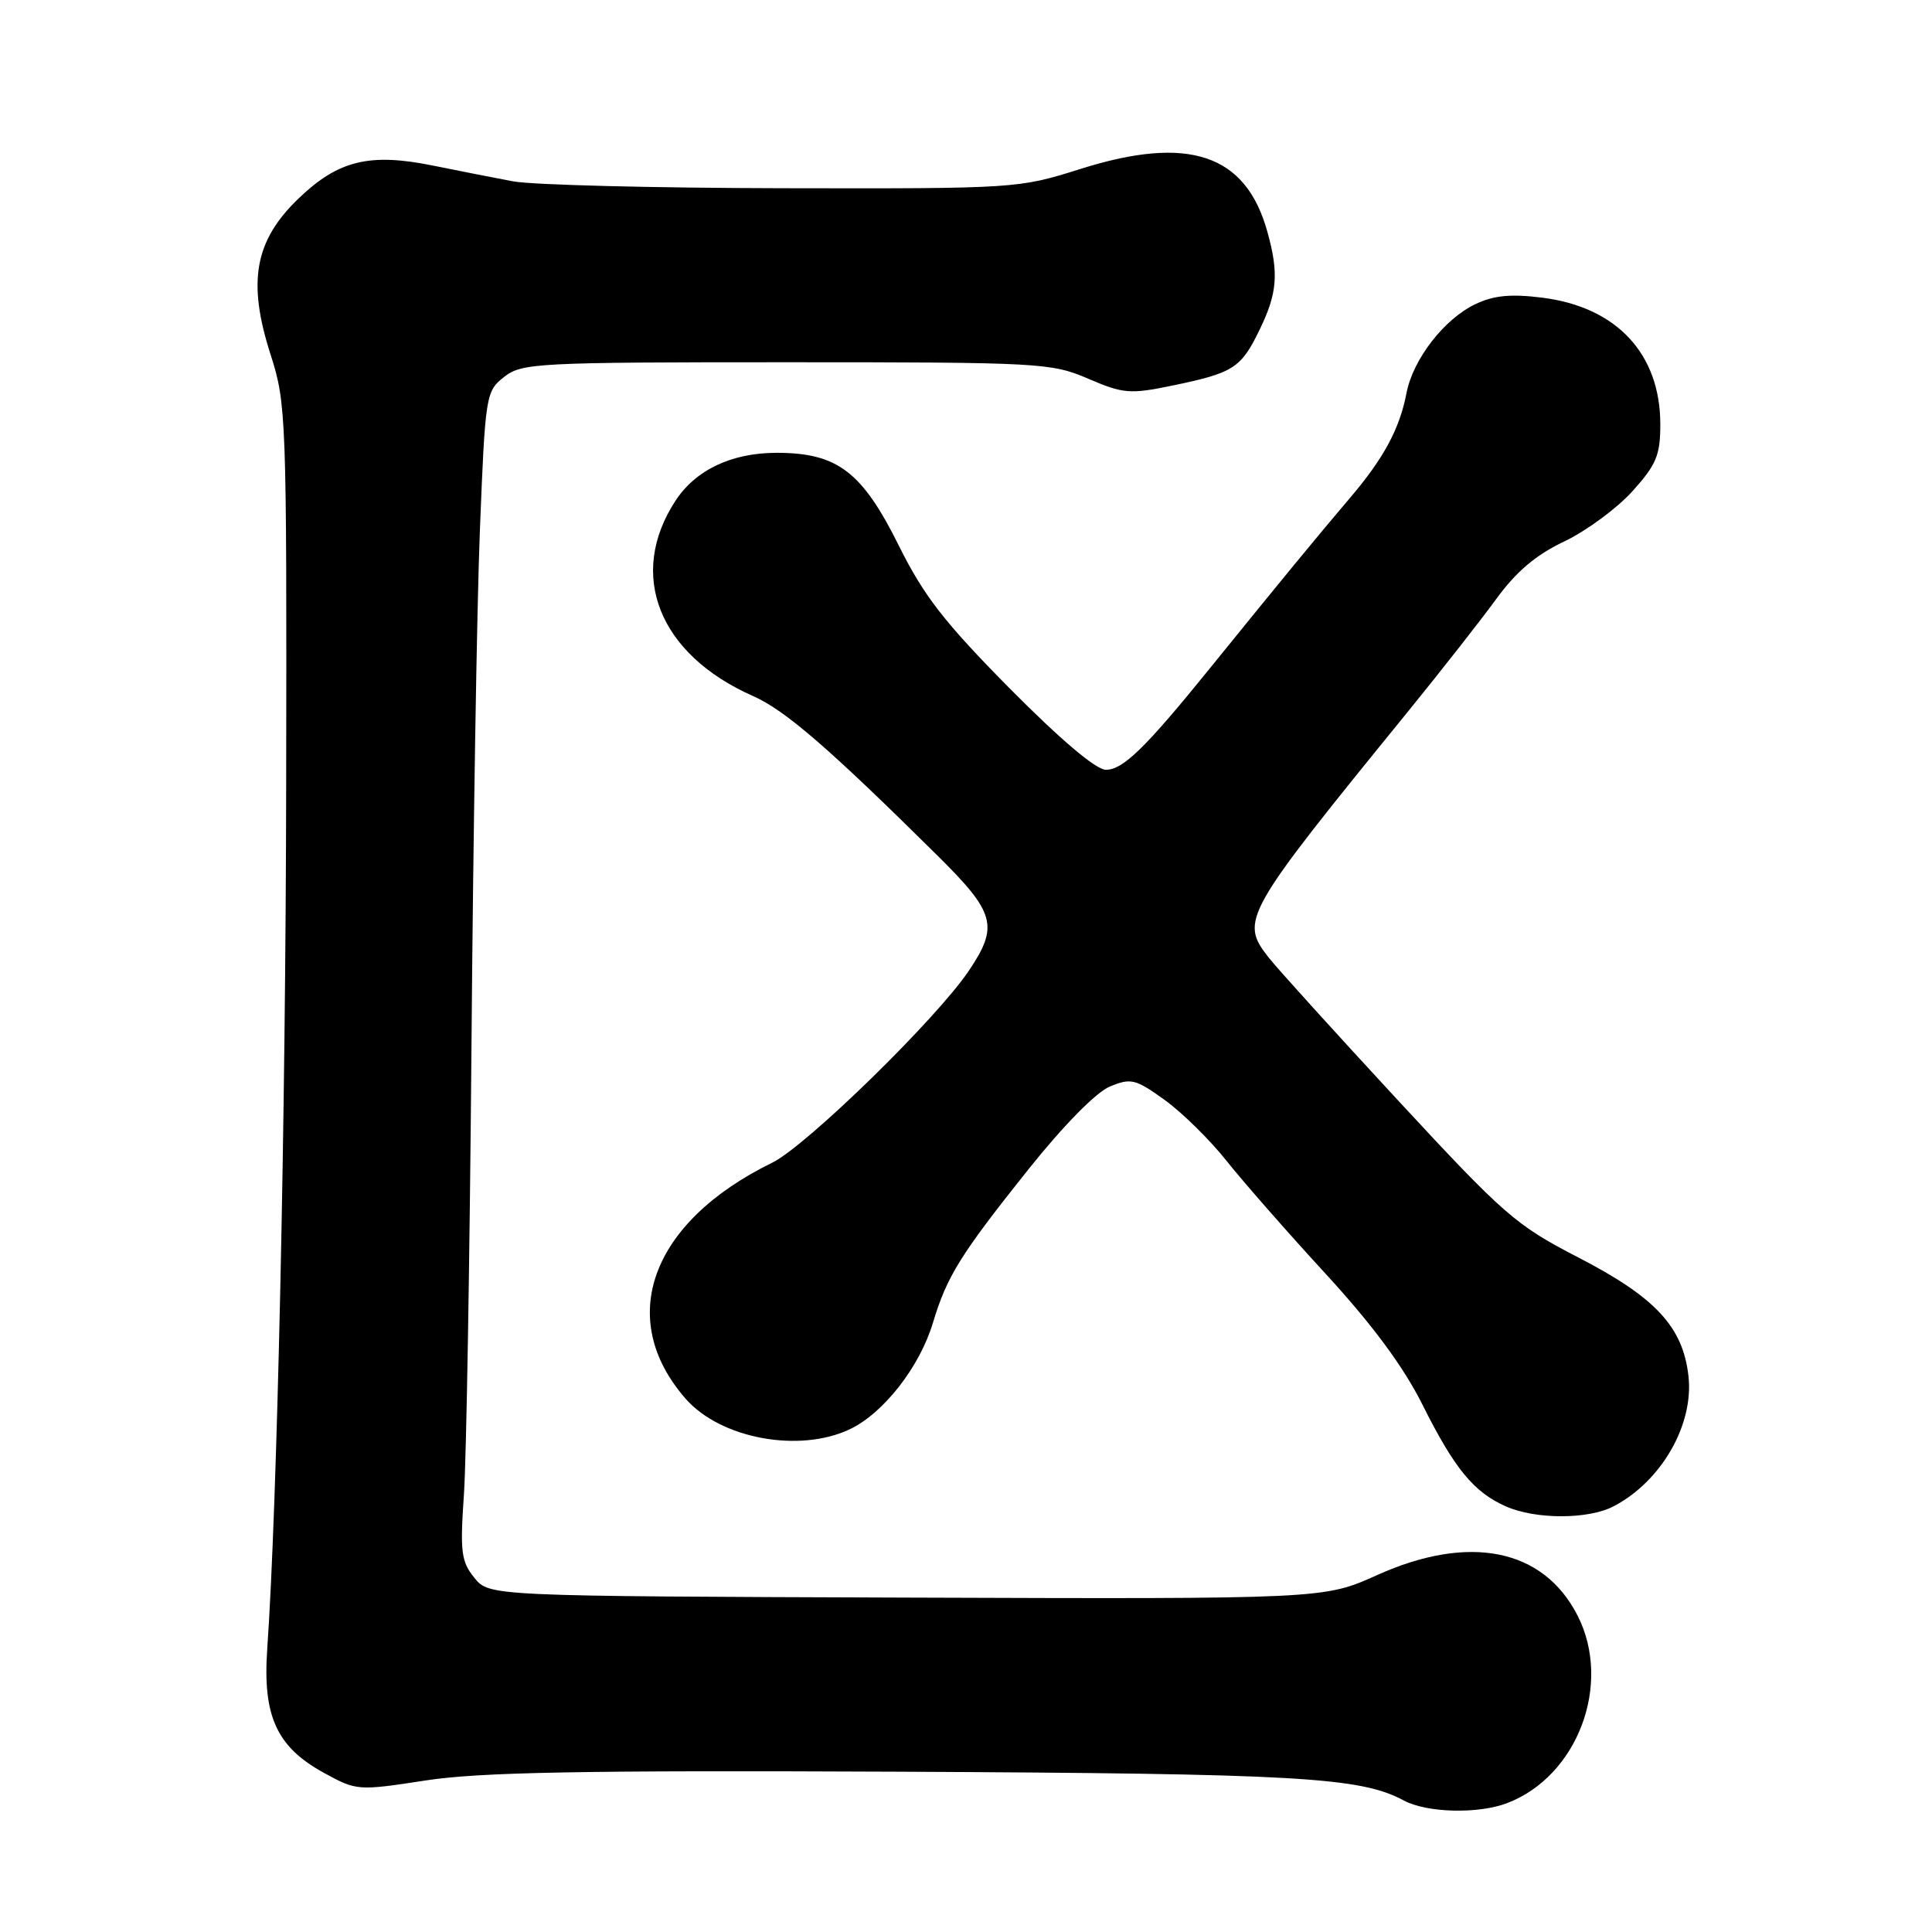 <?xml version="1.0" encoding="UTF-8" standalone="no"?>
<!DOCTYPE svg PUBLIC "-//W3C//DTD SVG 1.1//EN" "http://www.w3.org/Graphics/SVG/1.1/DTD/svg11.dtd" >
<svg xmlns="http://www.w3.org/2000/svg" xmlns:xlink="http://www.w3.org/1999/xlink" version="1.1" viewBox="0 0 256 256">
 <g >
 <path fill="currentColor"
d=" M 199.68 238.93 C 209.05 235.38 213.66 223.13 209.03 214.06 C 204.50 205.19 194.68 203.21 182.47 208.71 C 175.43 211.88 175.43 211.88 120.13 211.69 C 64.82 211.50 64.82 211.50 62.85 209.06 C 61.11 206.91 60.95 205.63 61.47 198.06 C 61.80 193.35 62.24 166.78 62.47 139.00 C 62.69 111.22 63.19 80.26 63.59 70.20 C 64.30 52.31 64.38 51.85 66.79 49.95 C 69.14 48.10 71.10 48.00 104.20 48.00 C 137.85 48.00 139.31 48.08 144.19 50.18 C 148.86 52.18 149.71 52.25 155.35 51.09 C 163.45 49.41 164.44 48.78 166.90 43.70 C 169.26 38.84 169.47 36.22 167.93 30.70 C 165.08 20.41 157.49 17.86 143.15 22.39 C 134.97 24.98 134.62 25.00 103.70 24.94 C 86.54 24.91 70.47 24.50 68.00 24.03 C 65.53 23.57 60.77 22.63 57.42 21.95 C 48.98 20.23 44.82 21.24 39.56 26.30 C 33.73 31.90 32.75 37.35 35.86 47.00 C 37.93 53.44 38.00 55.18 37.92 103.57 C 37.86 148.35 36.74 199.42 35.41 218.50 C 34.79 227.39 36.66 231.48 42.90 234.90 C 47.26 237.29 47.40 237.30 56.40 235.92 C 63.53 234.82 77.11 234.57 119.00 234.76 C 172.04 235.01 180.26 235.48 186.00 238.57 C 189.03 240.21 195.85 240.39 199.68 238.93 Z  M 213.80 199.60 C 220.13 196.30 224.46 188.78 223.73 182.34 C 223.00 175.82 219.37 171.91 209.19 166.65 C 200.84 162.34 199.35 161.04 185.22 145.78 C 176.93 136.82 169.22 128.31 168.08 126.85 C 164.26 121.95 164.74 121.11 186.51 94.35 C 190.92 88.93 196.20 82.19 198.26 79.37 C 200.91 75.73 203.54 73.51 207.28 71.74 C 210.18 70.36 214.23 67.38 216.28 65.12 C 219.48 61.57 220.00 60.32 220.00 56.23 C 220.00 46.88 214.21 40.67 204.33 39.44 C 200.19 38.92 197.93 39.14 195.48 40.31 C 191.36 42.27 187.22 47.62 186.37 52.08 C 185.46 56.82 183.35 60.74 178.86 66.00 C 174.79 70.78 169.58 77.11 160.36 88.50 C 151.79 99.09 148.81 102.00 146.54 102.00 C 145.23 102.00 140.54 98.03 133.82 91.25 C 125.16 82.49 122.43 78.99 119.13 72.36 C 114.23 62.48 110.96 60.00 102.88 60.00 C 96.94 60.01 92.19 62.26 89.52 66.33 C 83.09 76.14 87.28 86.70 99.78 92.23 C 104.03 94.11 109.79 99.08 124.14 113.29 C 131.89 120.95 132.37 122.68 128.39 128.61 C 124.10 135.00 106.82 151.87 102.31 154.07 C 86.22 161.94 81.54 174.73 90.87 185.36 C 95.50 190.63 105.91 192.56 112.61 189.38 C 117.06 187.27 121.86 181.13 123.61 175.30 C 125.48 169.09 127.26 166.23 136.33 154.87 C 140.93 149.11 145.24 144.73 147.06 143.97 C 149.85 142.82 150.44 142.96 154.30 145.73 C 156.61 147.39 160.30 151.02 162.50 153.79 C 164.70 156.56 170.61 163.30 175.64 168.77 C 181.86 175.54 185.95 181.07 188.47 186.10 C 192.71 194.58 195.26 197.70 199.50 199.59 C 203.46 201.35 210.43 201.35 213.80 199.60 Z "/>
</g>
</svg>